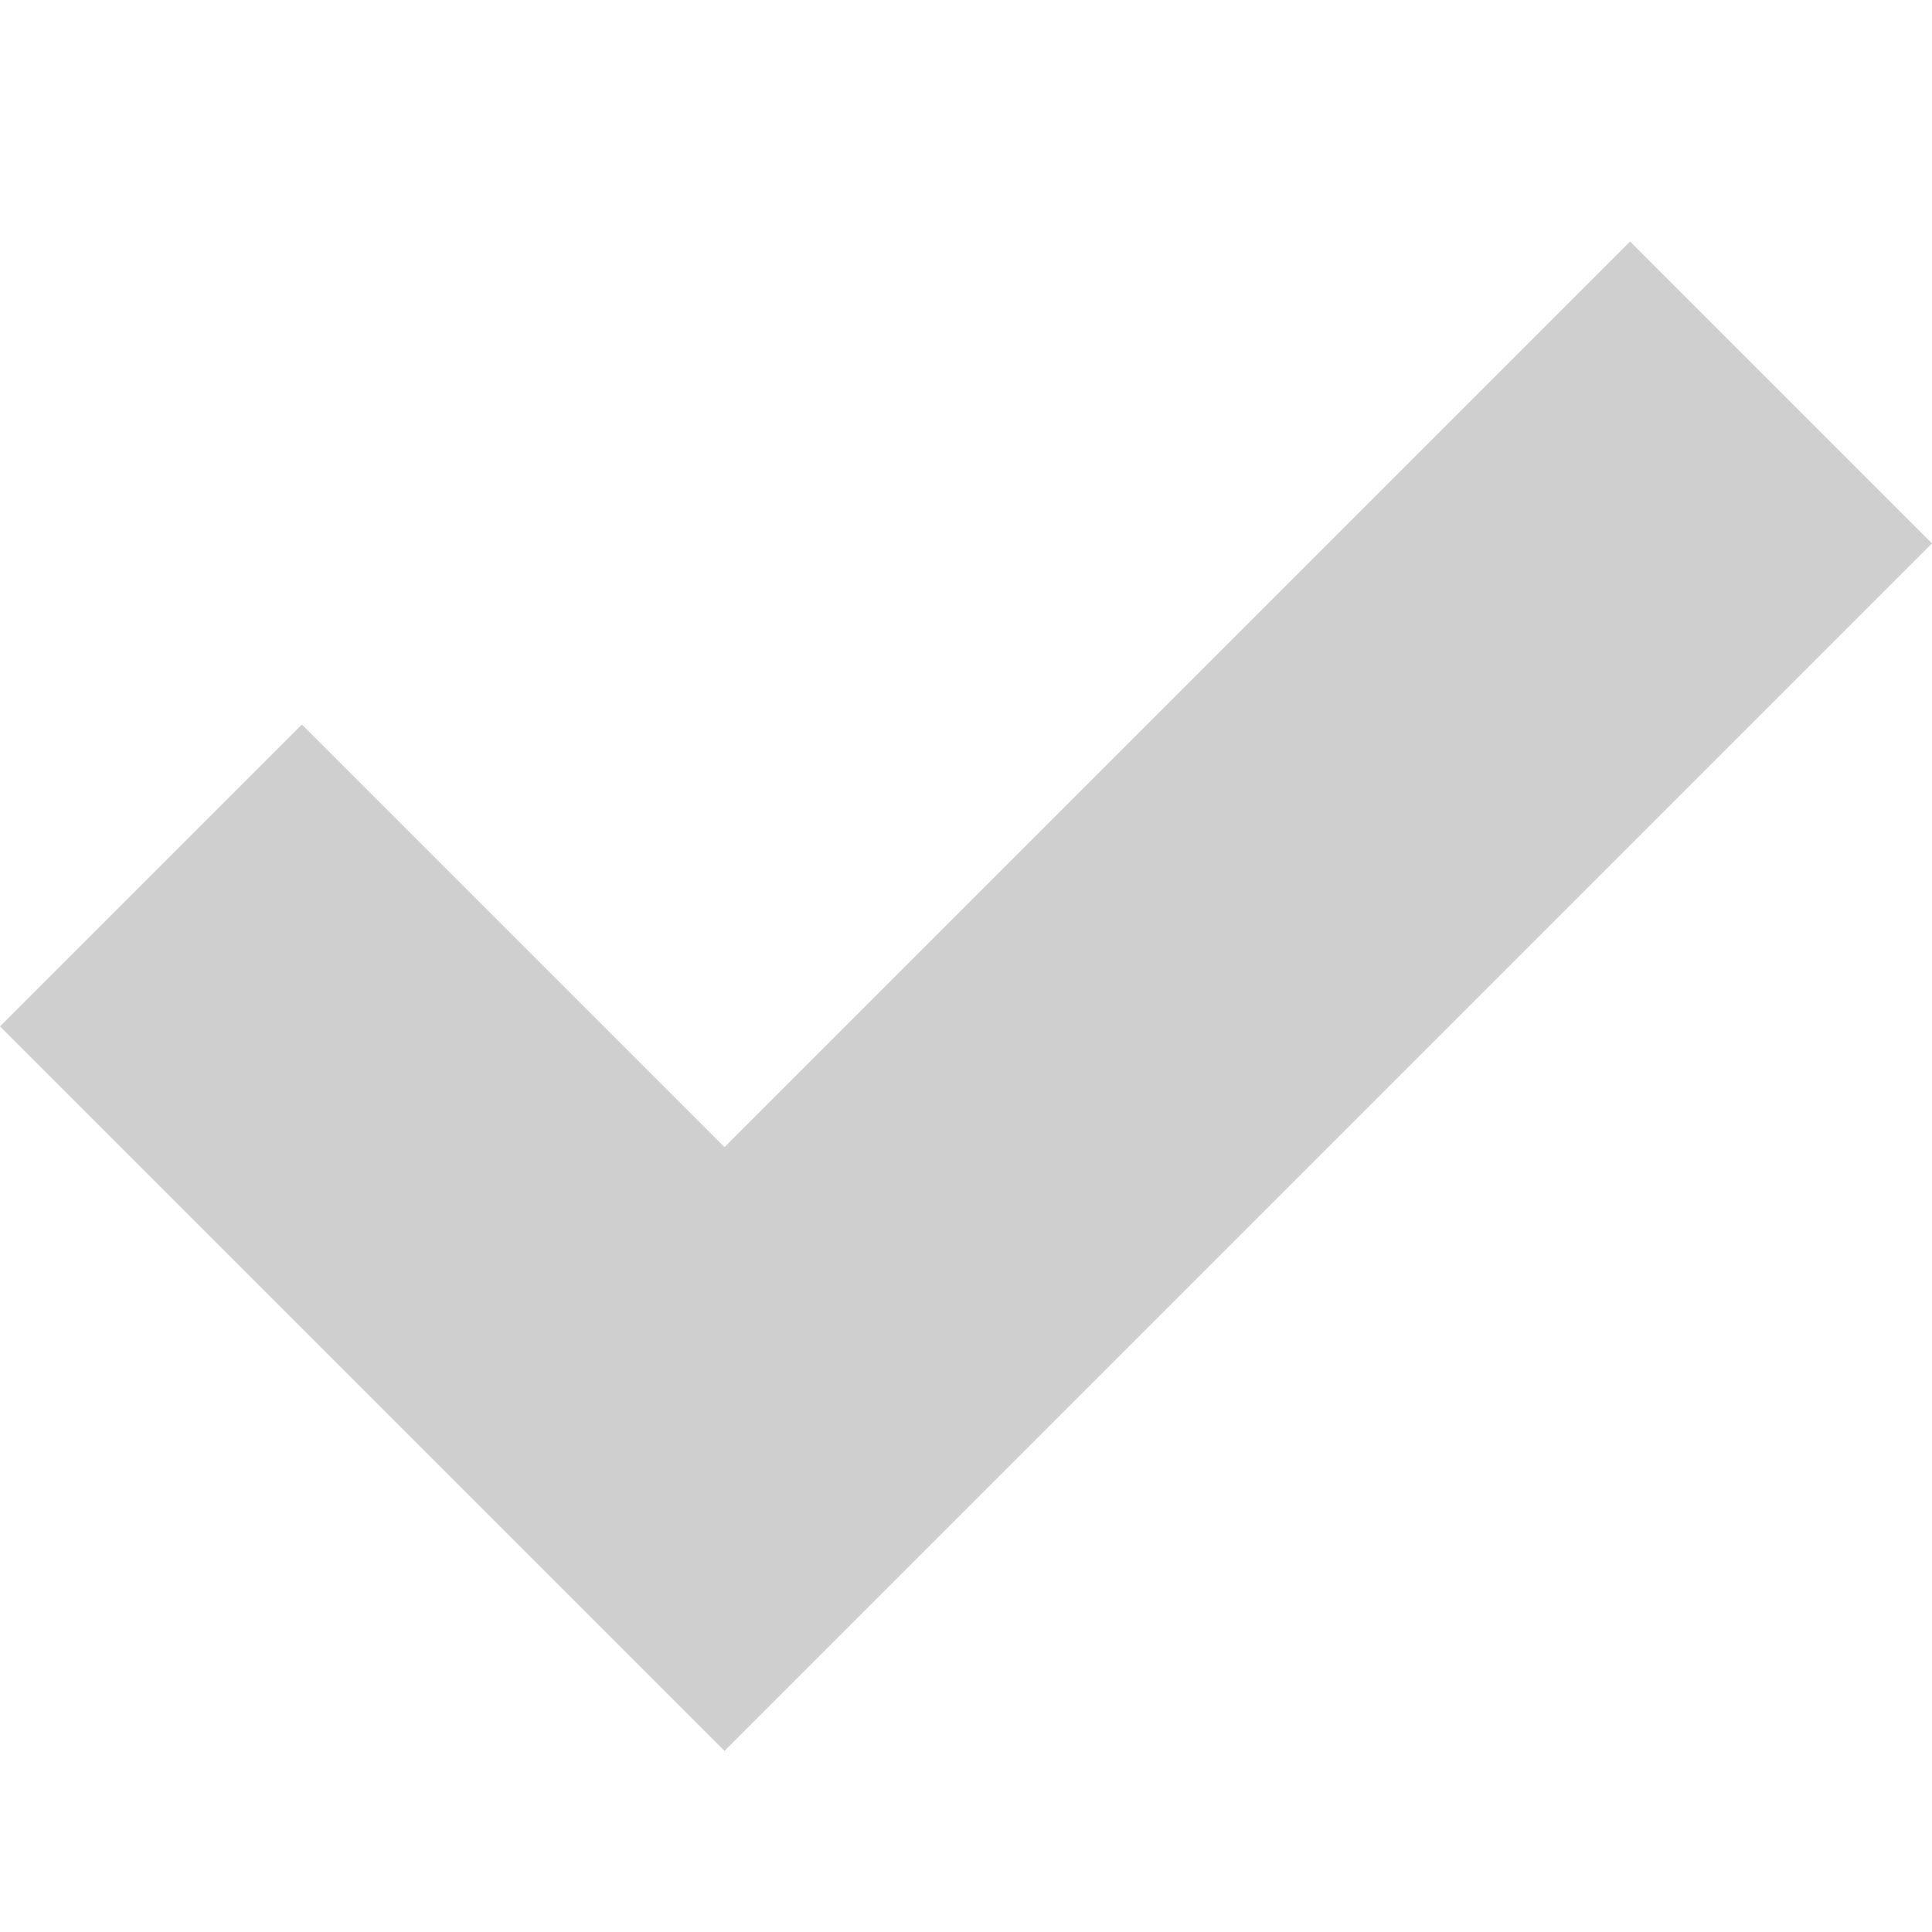 <!-- Generated by IcoMoon.io -->
<svg version="1.1" xmlns="http://www.w3.org/2000/svg" width="32" height="32" viewBox="0 0 32 32" fill="#cfcfcf">
<title>checkmark</title>
<path d="M27 4l-15 15-7-7-5 5 12 12 20-20z"></path>
</svg>
